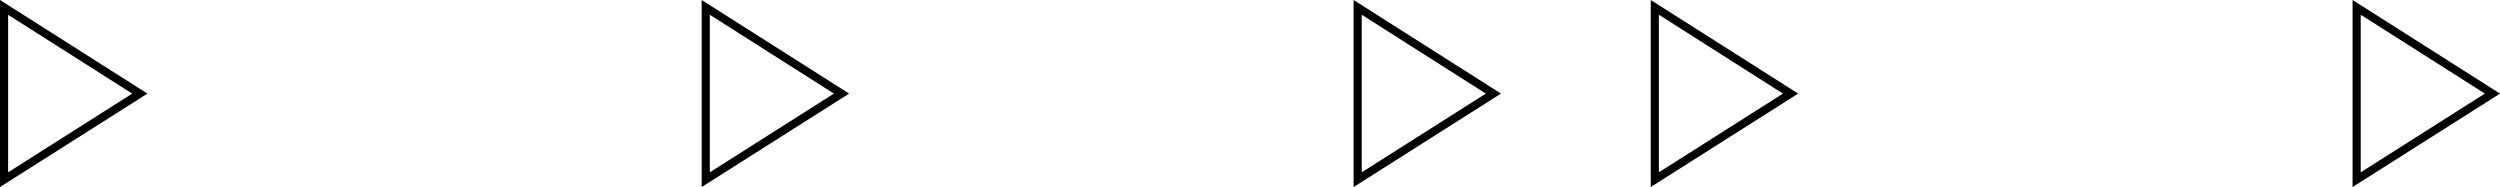 <svg xmlns="http://www.w3.org/2000/svg" viewBox="0 0 307.44 23.01"><g id="Layer_2" data-name="Layer 2"><g id="Layer_1-2" data-name="Layer 1"><path d="M86.29,23V0l18.13,11.51Zm1-21.19V21.19l15.26-9.68Z"/><path d="M0,23V0L18.13,11.51ZM1,1.82V21.19l15.26-9.68Z"/><path d="M289.31,23V0l18.13,11.51Zm1-21.19V21.19l15.27-9.68Z"/><path d="M203,23V0l18.13,11.51Zm1-21.19V21.19l15.26-9.68Z"/><path d="M166.46,23V0l18.12,11.51Zm1-21.19V21.19l15.26-9.68Z"/></g></g></svg>